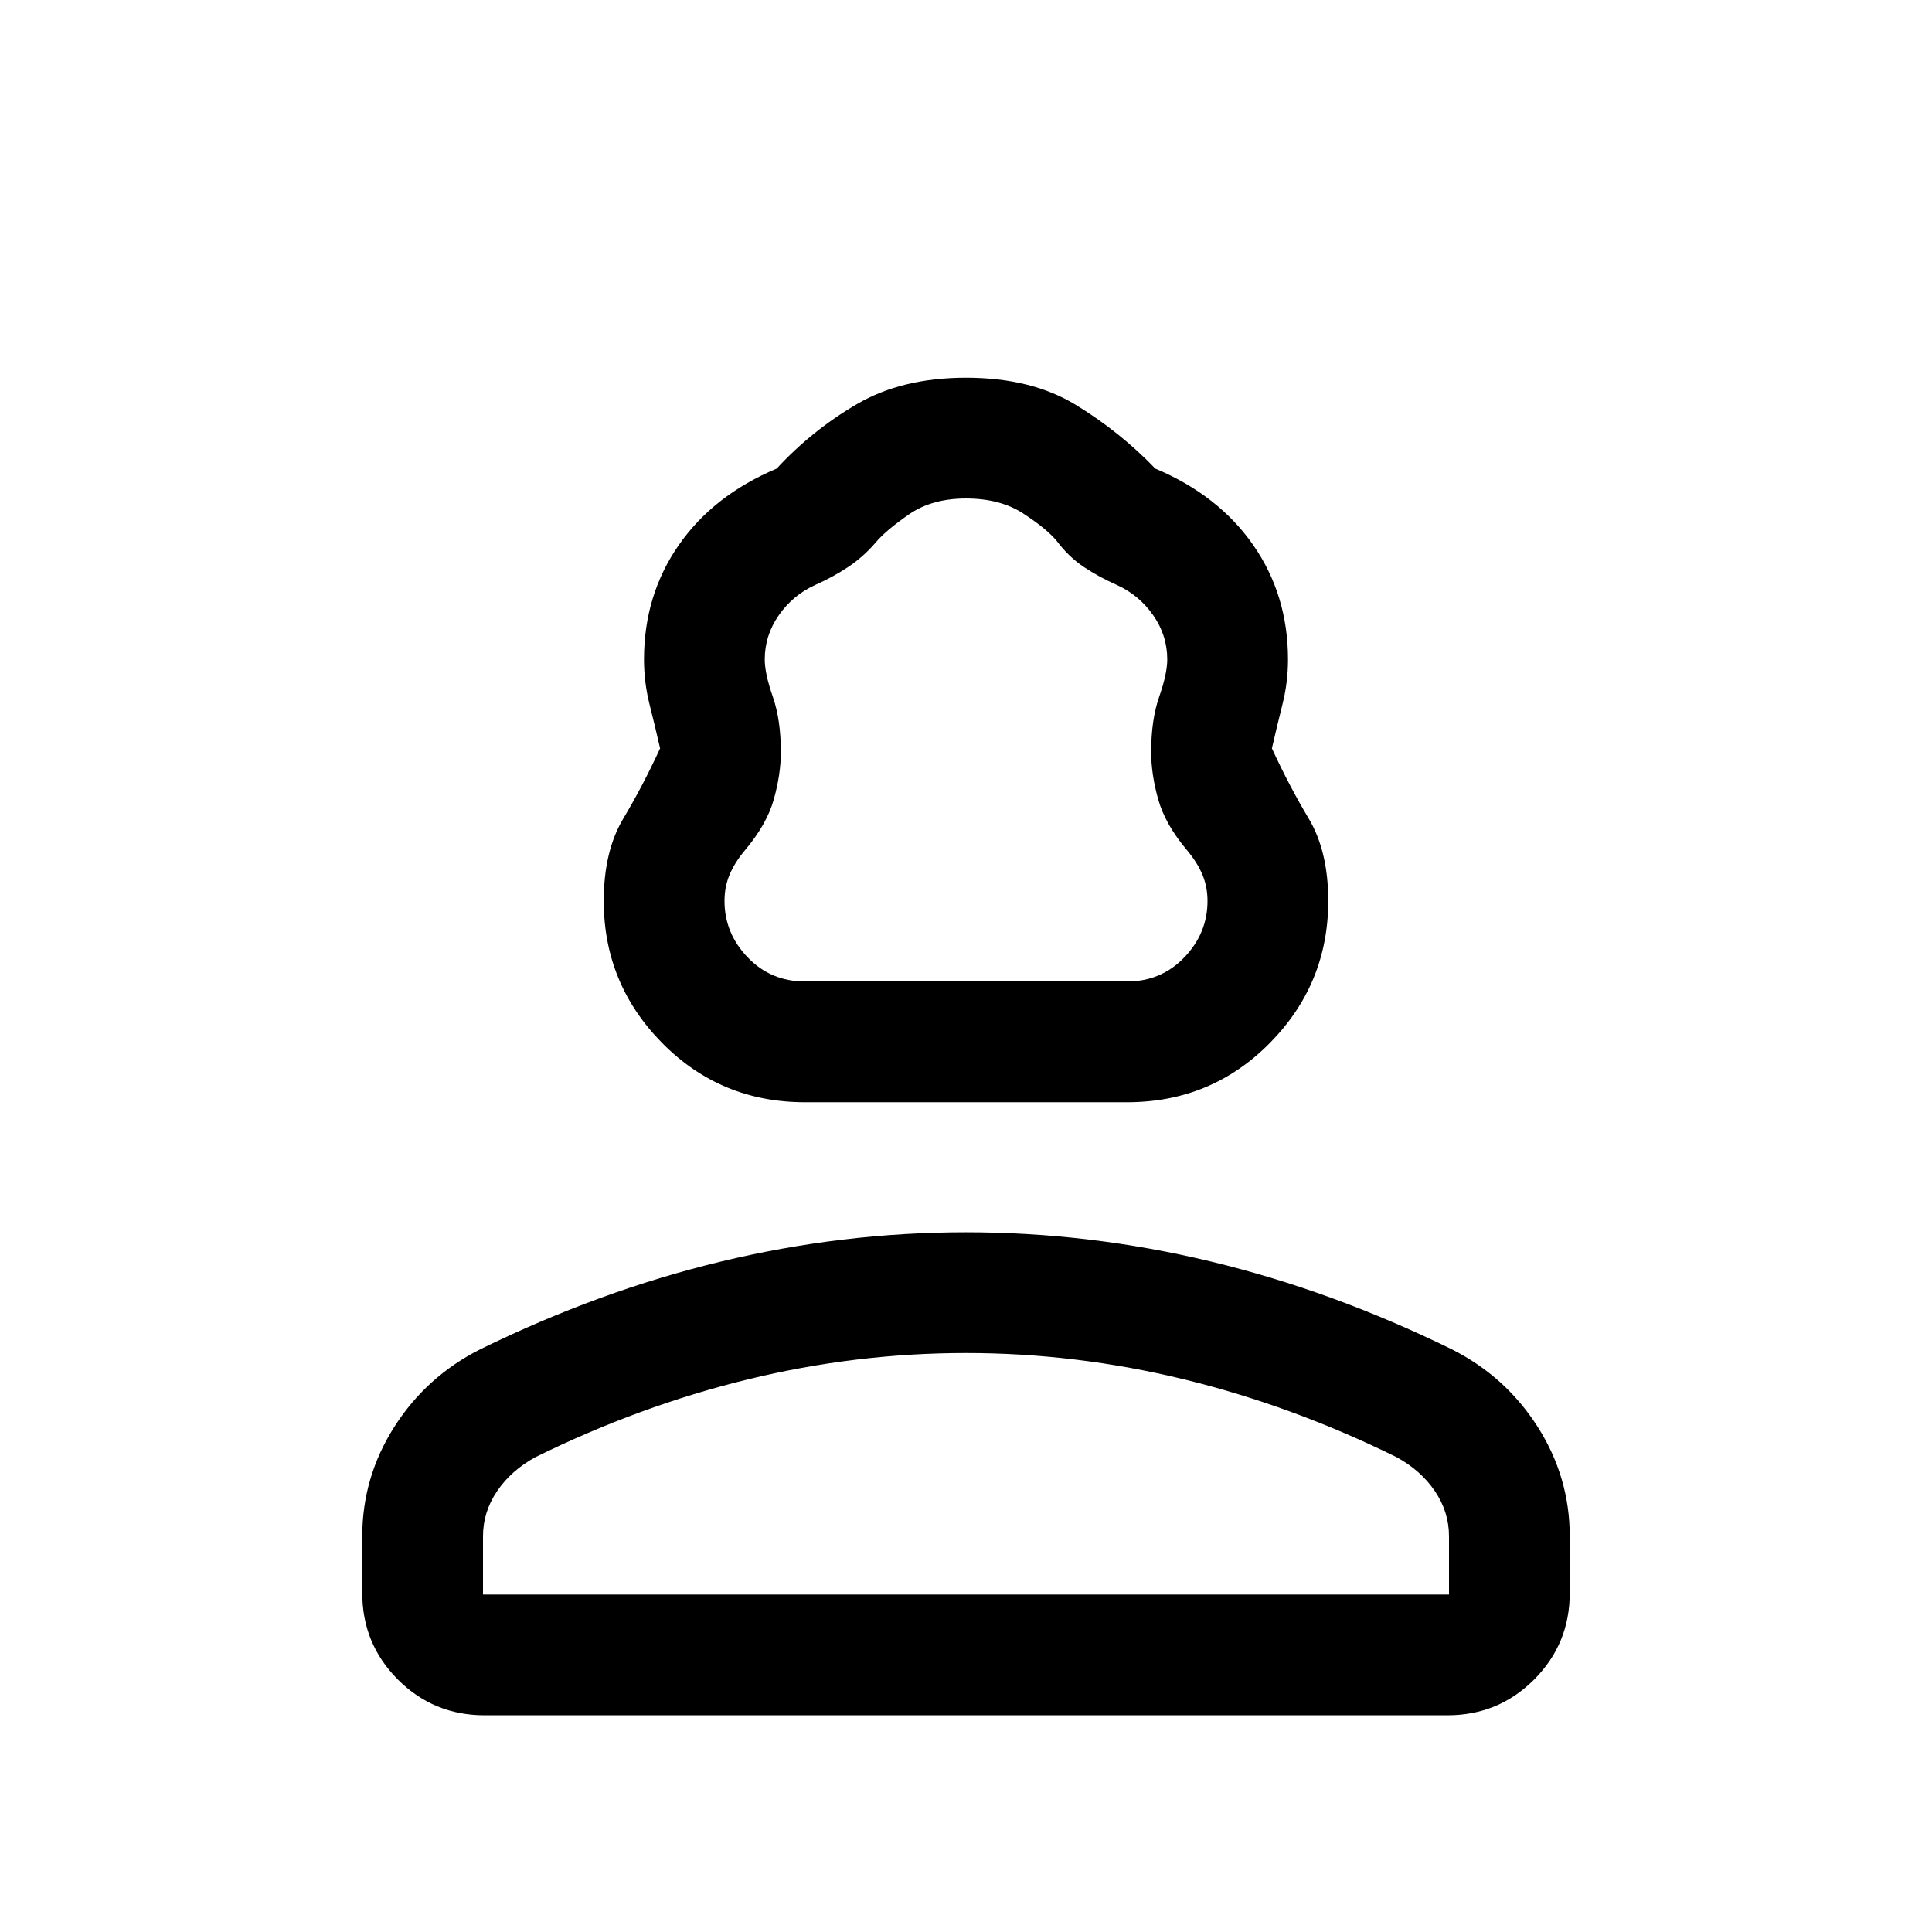 <svg xmlns="http://www.w3.org/2000/svg" height="24" viewBox="0 -960 960 960" width="24"><path d="M400-412.31q-41.92 0-70.96-29.42Q300-471.15 300-512.31q0-24.69 9.69-40.92 9.7-16.23 18.31-34.92-2.46-10.77-5.23-21.77-2.77-11-2.77-22.39 0-31.97 17.23-56.79t48.69-38.05q17.7-19.16 40.08-32.16 22.38-13 54-13 32.38 0 54.38 13.39 22 13.38 39.7 31.77 31.46 13.23 48.69 38.05Q640-664.28 640-632.31q0 11.39-2.77 22.39T632-588.15q8.61 18.69 18.31 34.92Q660-537 660-512.31q0 41.16-29.04 70.58T560-412.31H400Zm0-60h160q17 0 28.5-12t11.5-28q0-7-2.5-13t-7.5-12q-11-13-14.5-25.5t-3.5-23.5q0-16 4-27.5t4-18.5q0-12-7-22t-18-15q-9-4-16.5-9t-13.5-13q-5-6-16.5-13.5t-28.5-7.5q-17 0-28.5 8t-16.5 14q-6 7-13.5 12t-16.5 9q-11 5-18 15t-7 22q0 7 4 18.5t4 27.5q0 11-3.5 23.5t-14.5 25.5q-5 6-7.5 12t-2.5 13q0 16 11.5 28t28.5 12ZM180-168.46v-28.16q0-29.38 15.96-54.42 15.96-25.04 42.66-38.5 59.3-29.07 119.65-43.61 60.35-14.54 121.73-14.54t121.73 14.54q60.35 14.54 119.65 43.61 26.7 13.46 42.66 38.5Q780-226 780-196.62v28.16q0 25.3-17.73 43.04-17.73 17.73-43.04 17.73H240.77q-25.31 0-43.04-17.73Q180-143.16 180-168.46Zm60 .77h480v-28.93q0-12.15-7.04-22.5-7.04-10.34-19.11-16.88-51.7-25.46-105.42-38.58Q534.7-287.69 480-287.69q-54.7 0-108.43 13.11-53.72 13.12-105.42 38.58-12.07 6.54-19.11 16.88-7.04 10.35-7.04 22.5v28.93Zm240 0Zm0-304.62Z"/></svg>
